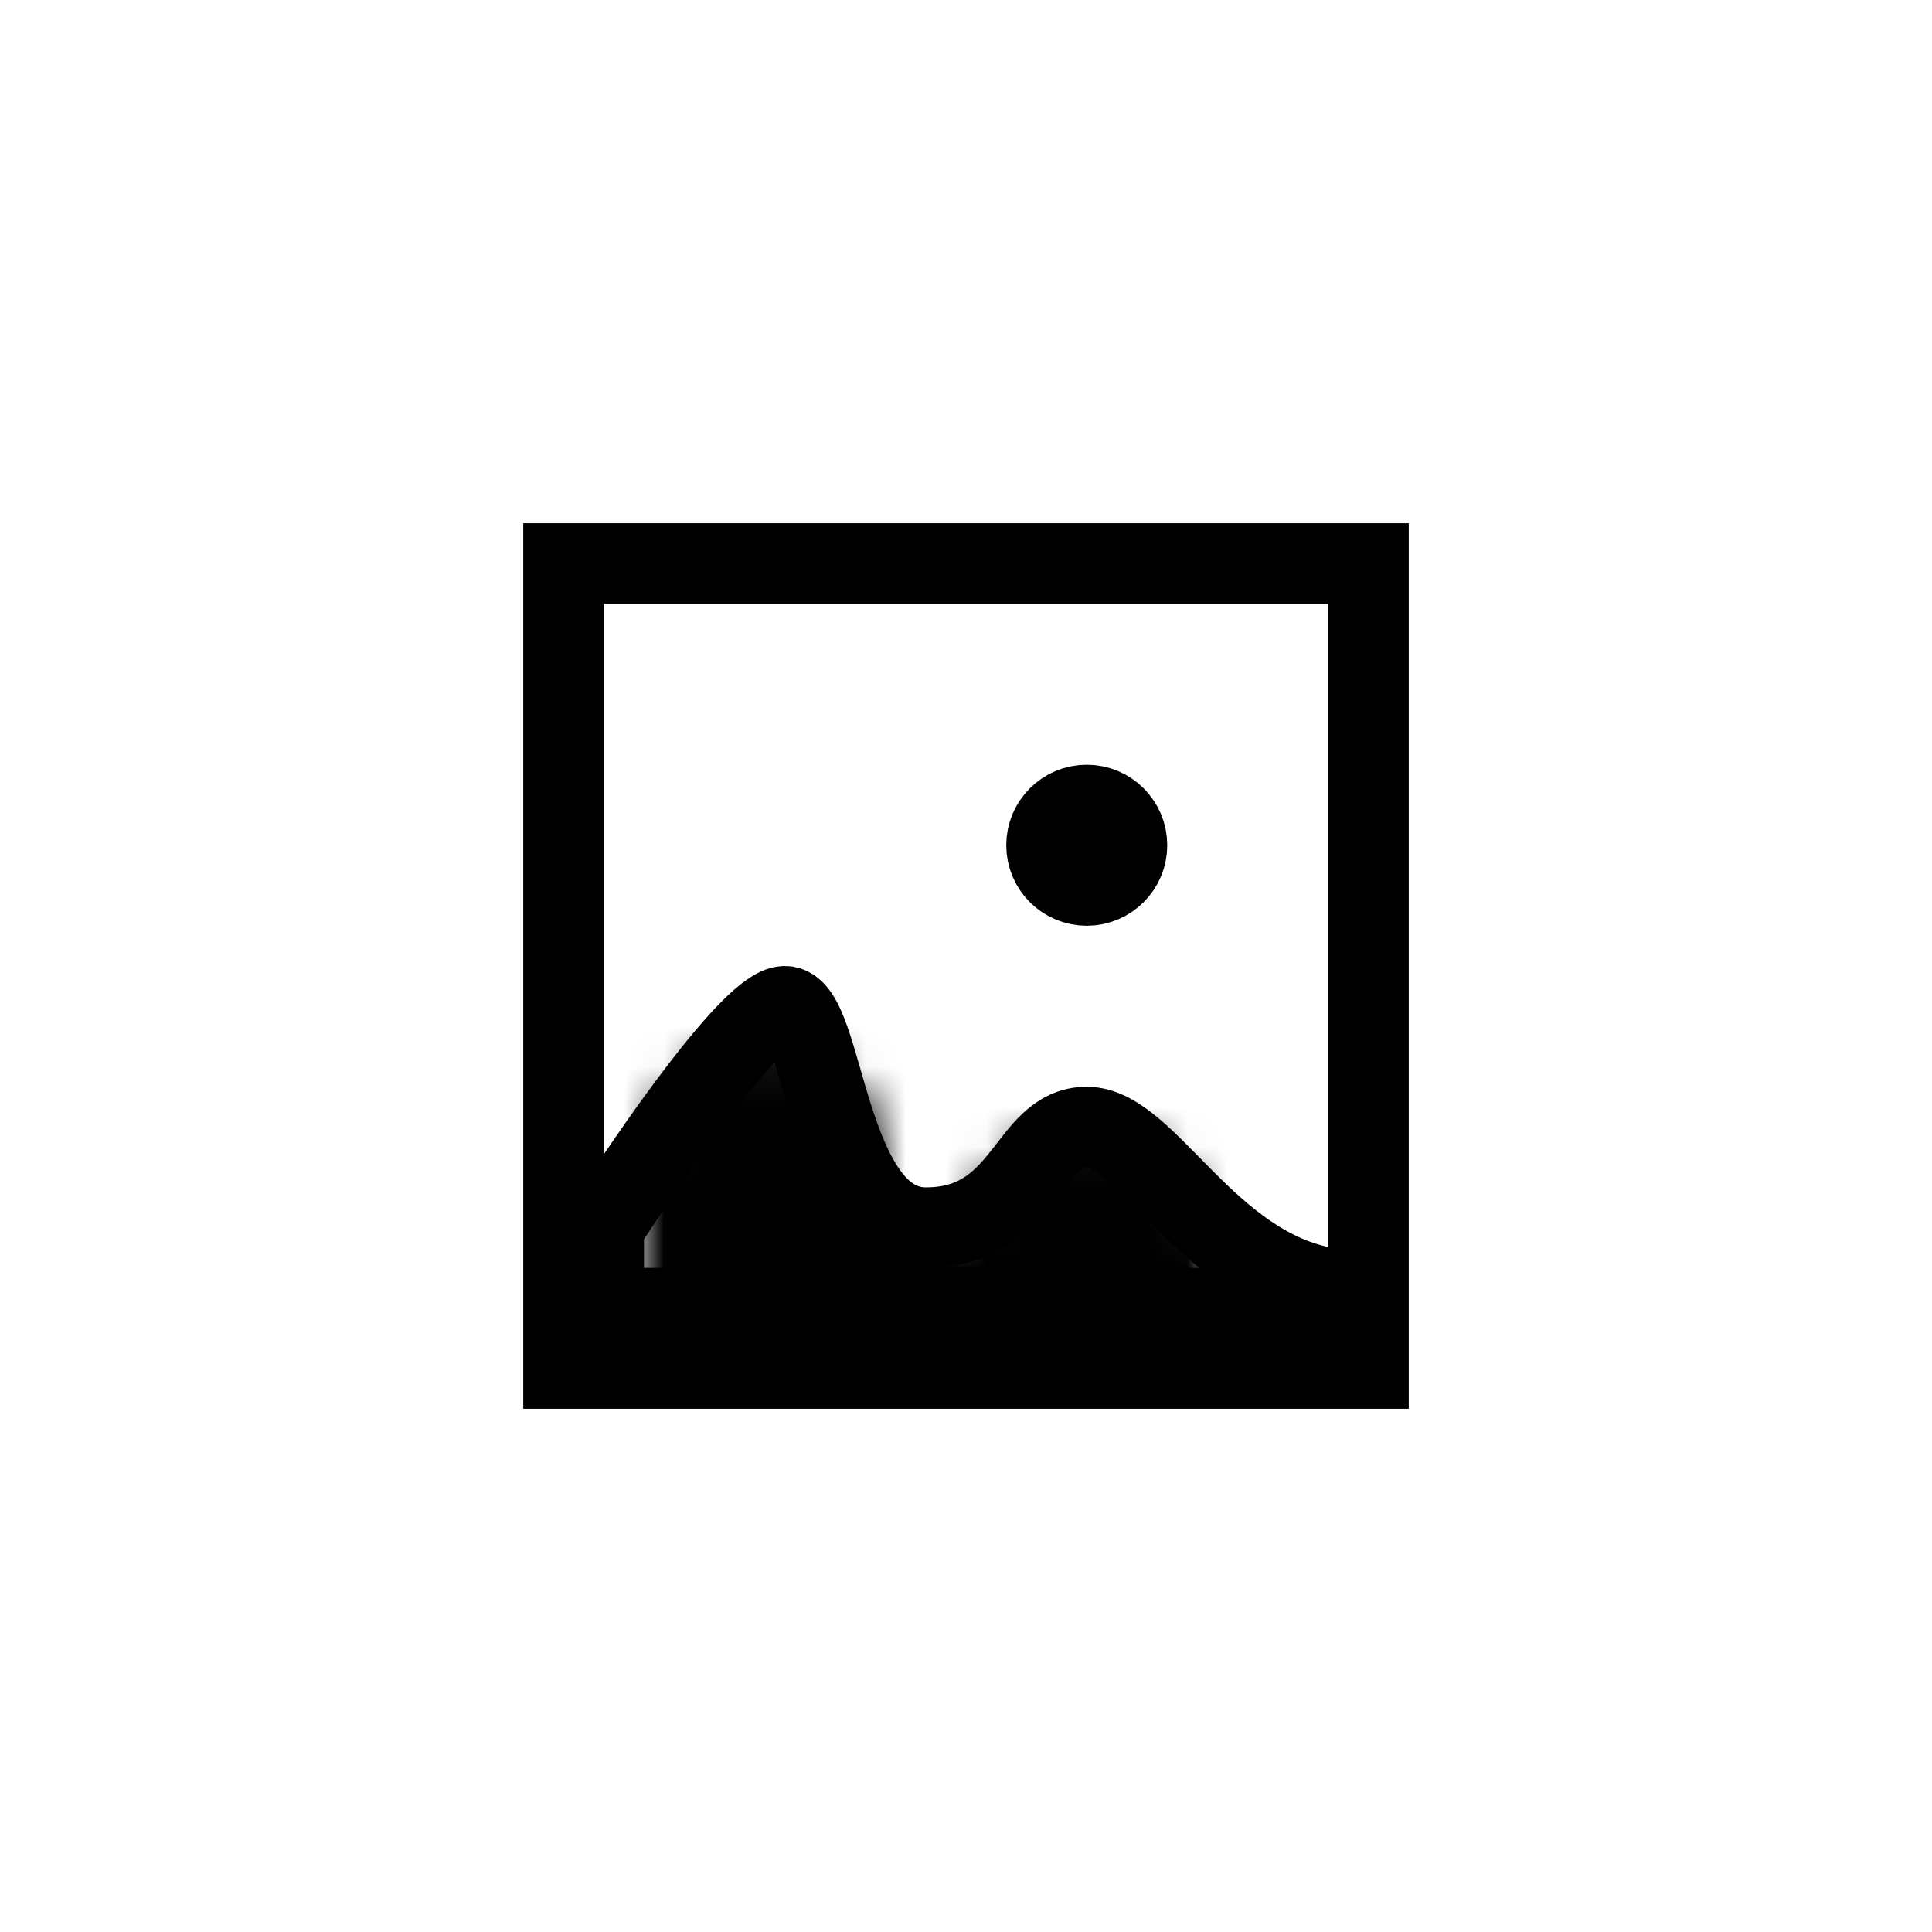 <svg xmlns="http://www.w3.org/2000/svg" width="48" height="48" fill="none" viewBox="0 0 48 48">
  <circle cx="27" cy="21" r="1" stroke="currentColor" stroke-linecap="round" stroke-width="2"/>
  <mask id="picture-blue-bg__a" fill="#fff">
    <path d="M16 29a3 3 0 1 1 6 0v3.83a.17.17 0 0 1-.17.17h-5.66a.17.17 0 0 1-.17-.17V29Z"/>
  </mask>
  <path stroke="currentColor" stroke-width="6" d="M16 29a3 3 0 1 1 6 0v3.83a.17.17 0 0 1-.17.17h-5.66a.17.17 0 0 1-.17-.17V29Z" mask="url(#picture-blue-bg__a)"/>
  <mask id="picture-blue-bg__b" fill="#fff">
    <path d="M24 31a3 3 0 1 1 6 0v1.878a.122.122 0 0 1-.122.122h-5.756a.122.122 0 0 1-.122-.122V31Z"/>
  </mask>
  <path stroke="currentColor" stroke-width="5" d="M24 31a3 3 0 1 1 6 0v1.878a.122.122 0 0 1-.122.122h-5.756a.122.122 0 0 1-.122-.122V31Z" mask="url(#picture-blue-bg__b)"/>
  <mask id="picture-blue-bg__c" fill="#fff">
    <path d="M20 30.419c0-.232.187-.419.419-.419h1.679A3.902 3.902 0 0 1 26 33.902a.098.098 0 0 1-.098.098H21a1 1 0 0 1-1-1v-2.581Z"/>
  </mask>
  <path stroke="currentColor" stroke-width="4" d="M20 30.419c0-.232.187-.419.419-.419h1.679A3.902 3.902 0 0 1 26 33.902a.098.098 0 0 1-.098.098H21a1 1 0 0 1-1-1v-2.581Z" mask="url(#picture-blue-bg__c)"/>
  <path stroke="currentColor" stroke-width="2" d="M15 30.5v2h18V32c-3-.5-4.5-4-6-4s-1.5 2.5-4 2.5-2.5-5.5-3.5-5.5c-.8 0-3.333 3.667-4.5 5.5Z"/>
  <path stroke="currentColor" stroke-width="2" d="M14 34V14h20v20H14Z"/>
</svg>

